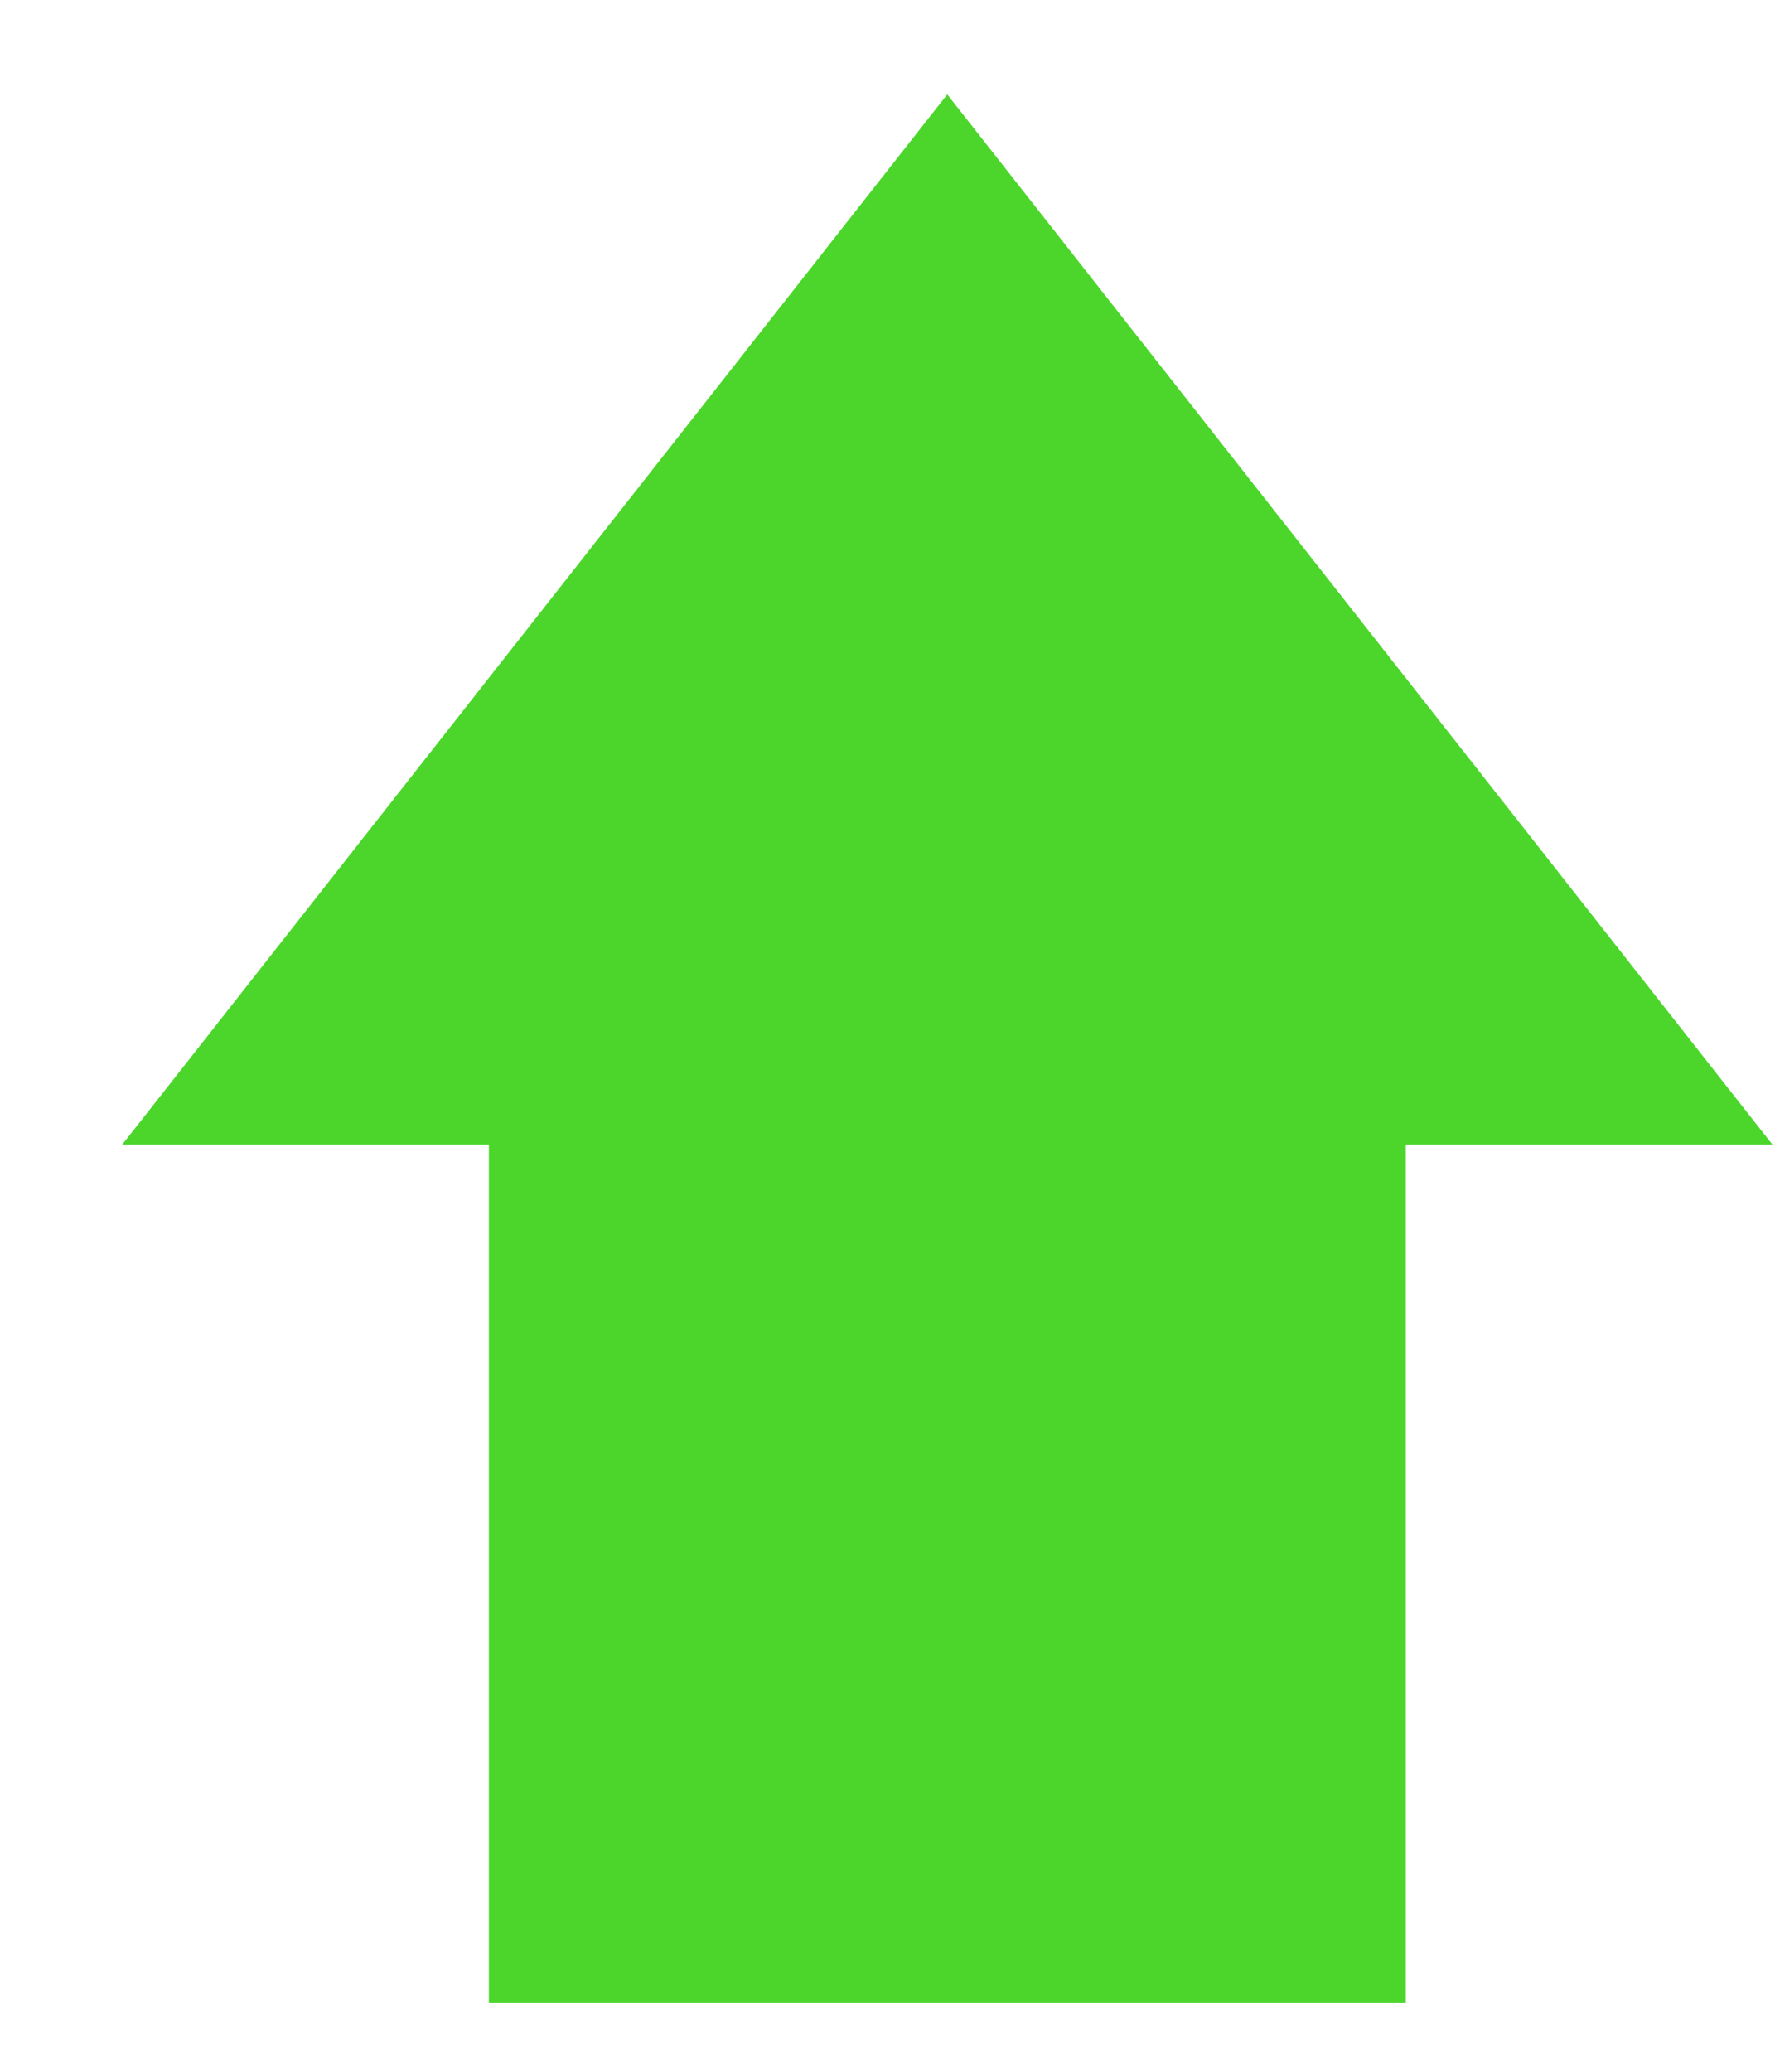 <svg width="12" height="14" viewBox="0 0 12 14" fill="none" xmlns="http://www.w3.org/2000/svg">
<path d="M9.504 7.735V13.536H3.305V7.735H0.826L6.404 0.638L11.983 7.735H9.504Z" fill="#4CD62B"/>
</svg>
